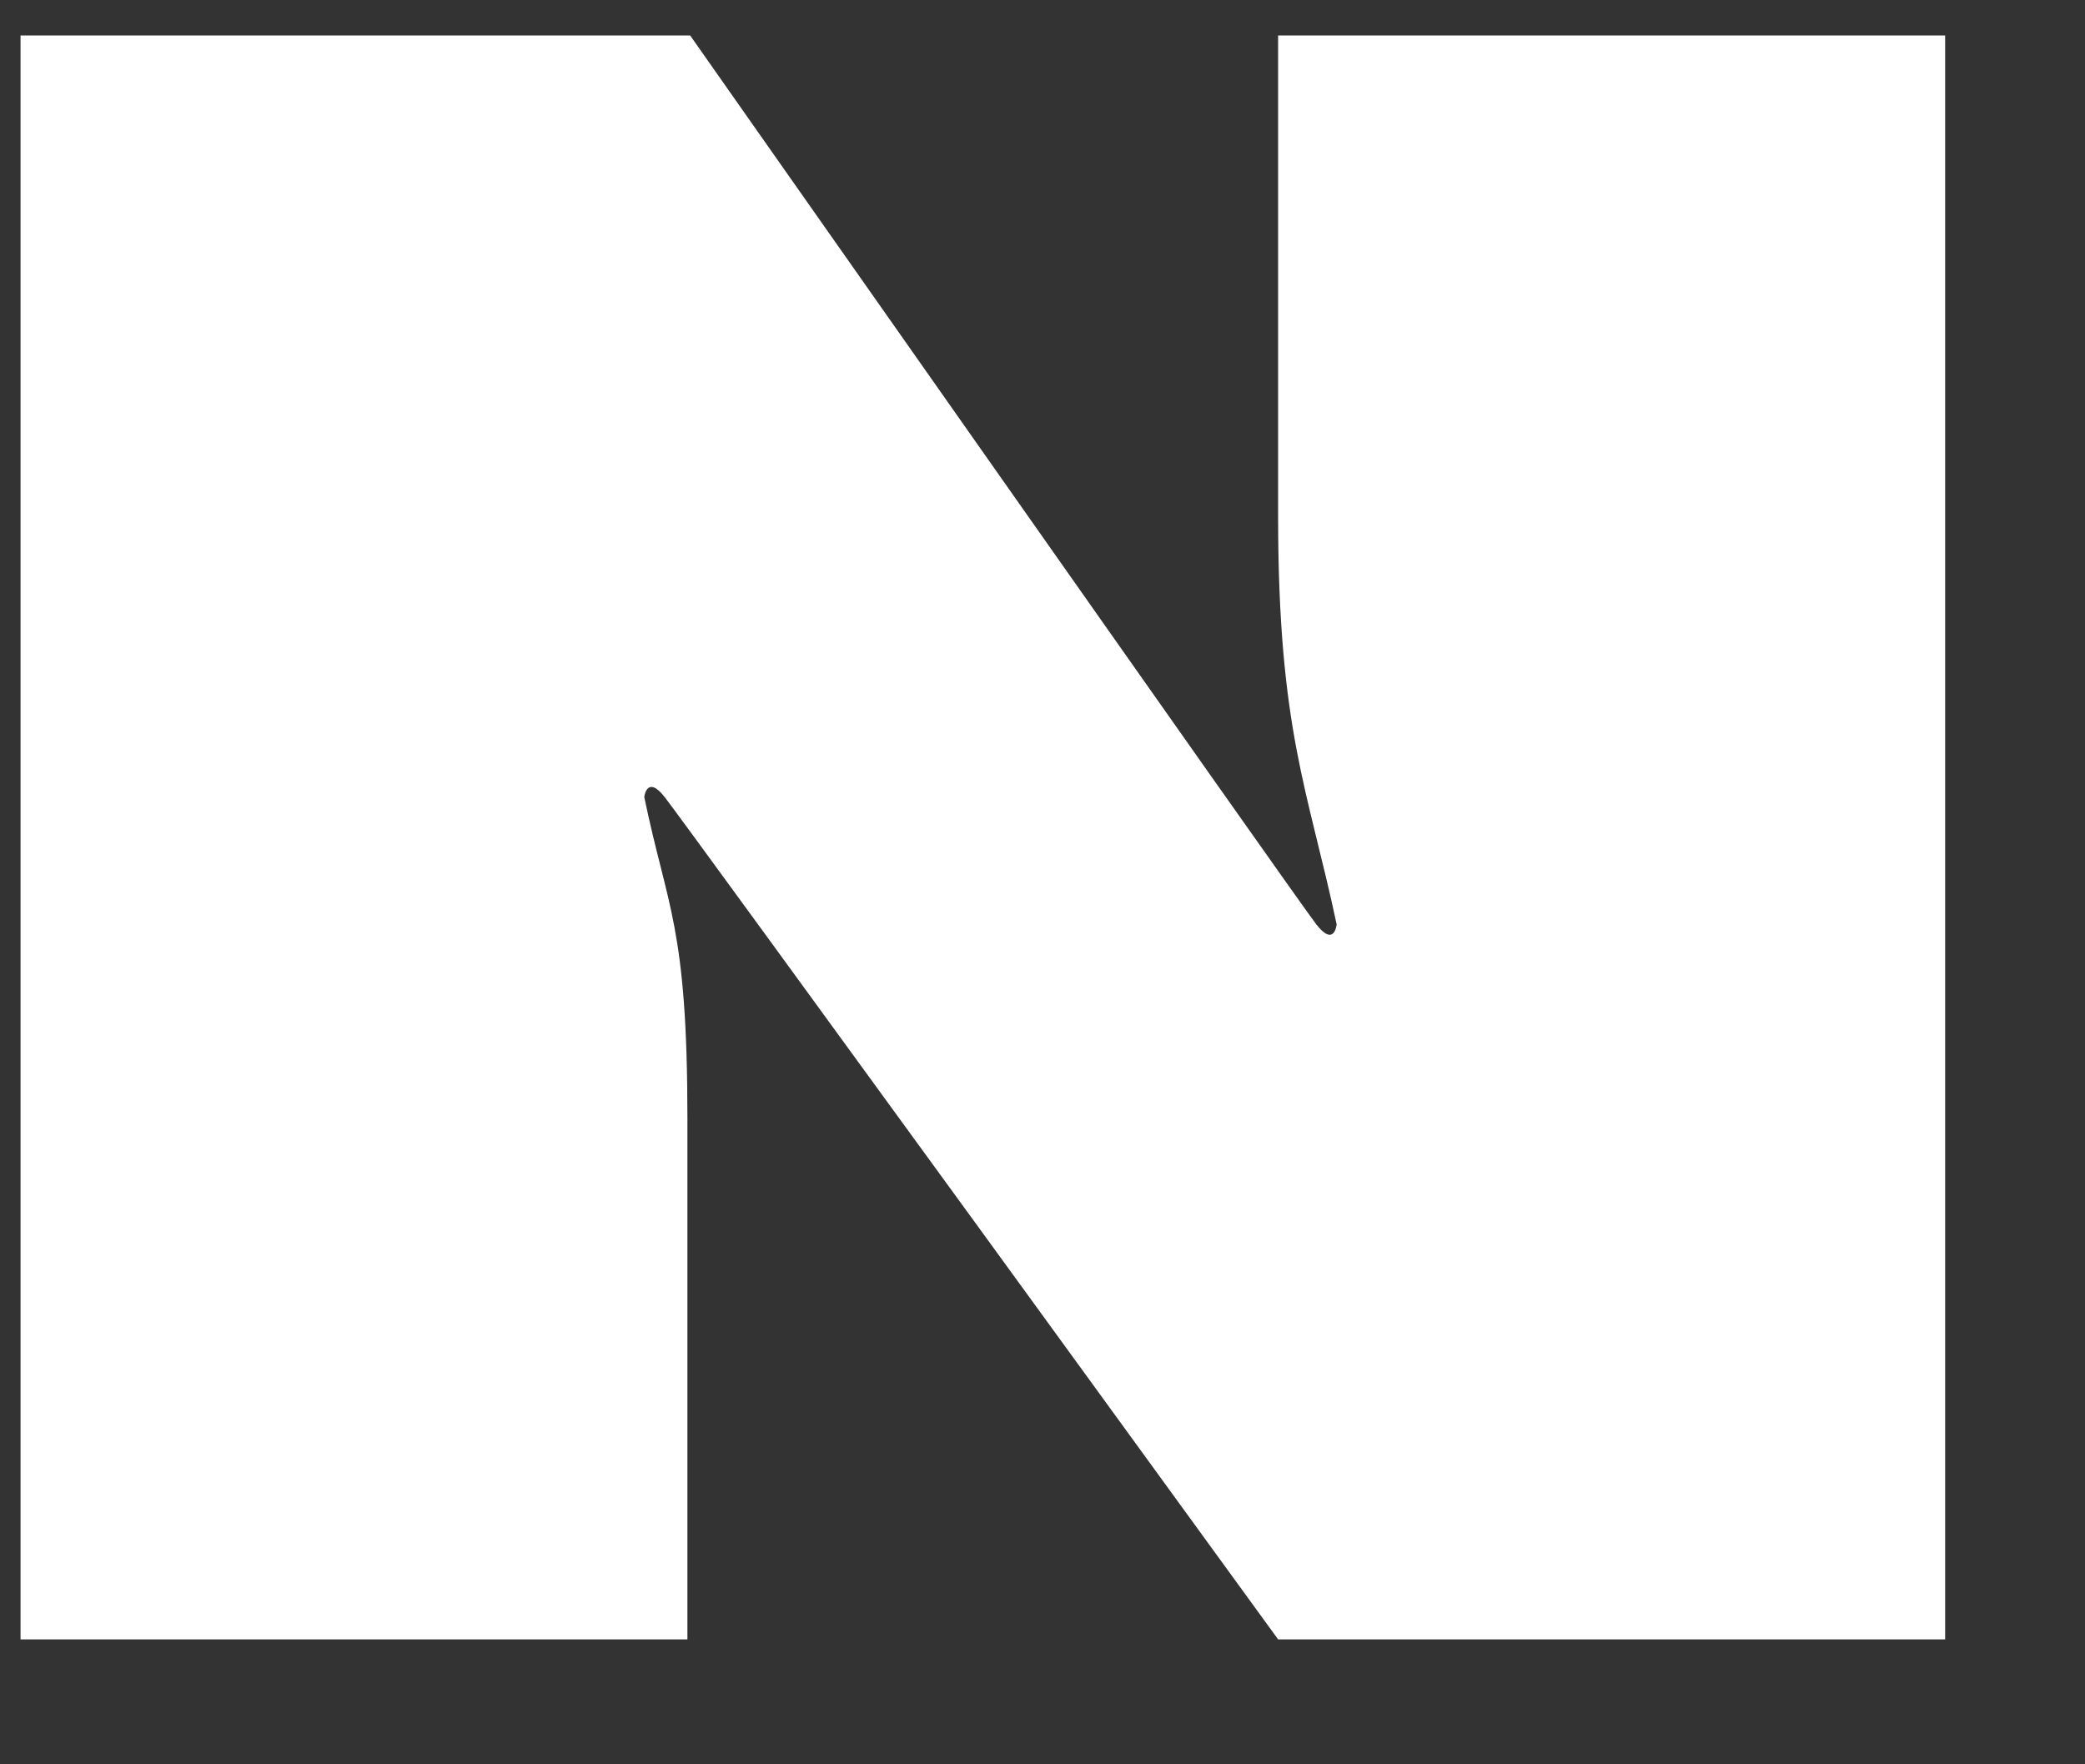<svg width="13" height="11" viewBox="0 0 13 11" fill="none" xmlns="http://www.w3.org/2000/svg">
<rect x="0" y="0" width="13" height="11" fill="#333333" stroke="none"/>
<path d="M0.128 0.221H4.303C4.303 0.221 8.093 5.618 8.207 5.763C8.321 5.909 8.334 5.763 8.334 5.763C8.157 4.929 7.969 4.553 7.969 3.218V0.221H12.128V10.221H7.969C7.969 10.221 4.256 5.11 4.144 4.969C4.033 4.828 4.017 4.969 4.017 4.969C4.16 5.66 4.286 5.774 4.286 6.972V10.221H0.128V0.221Z" fill="white"/>
</svg>
